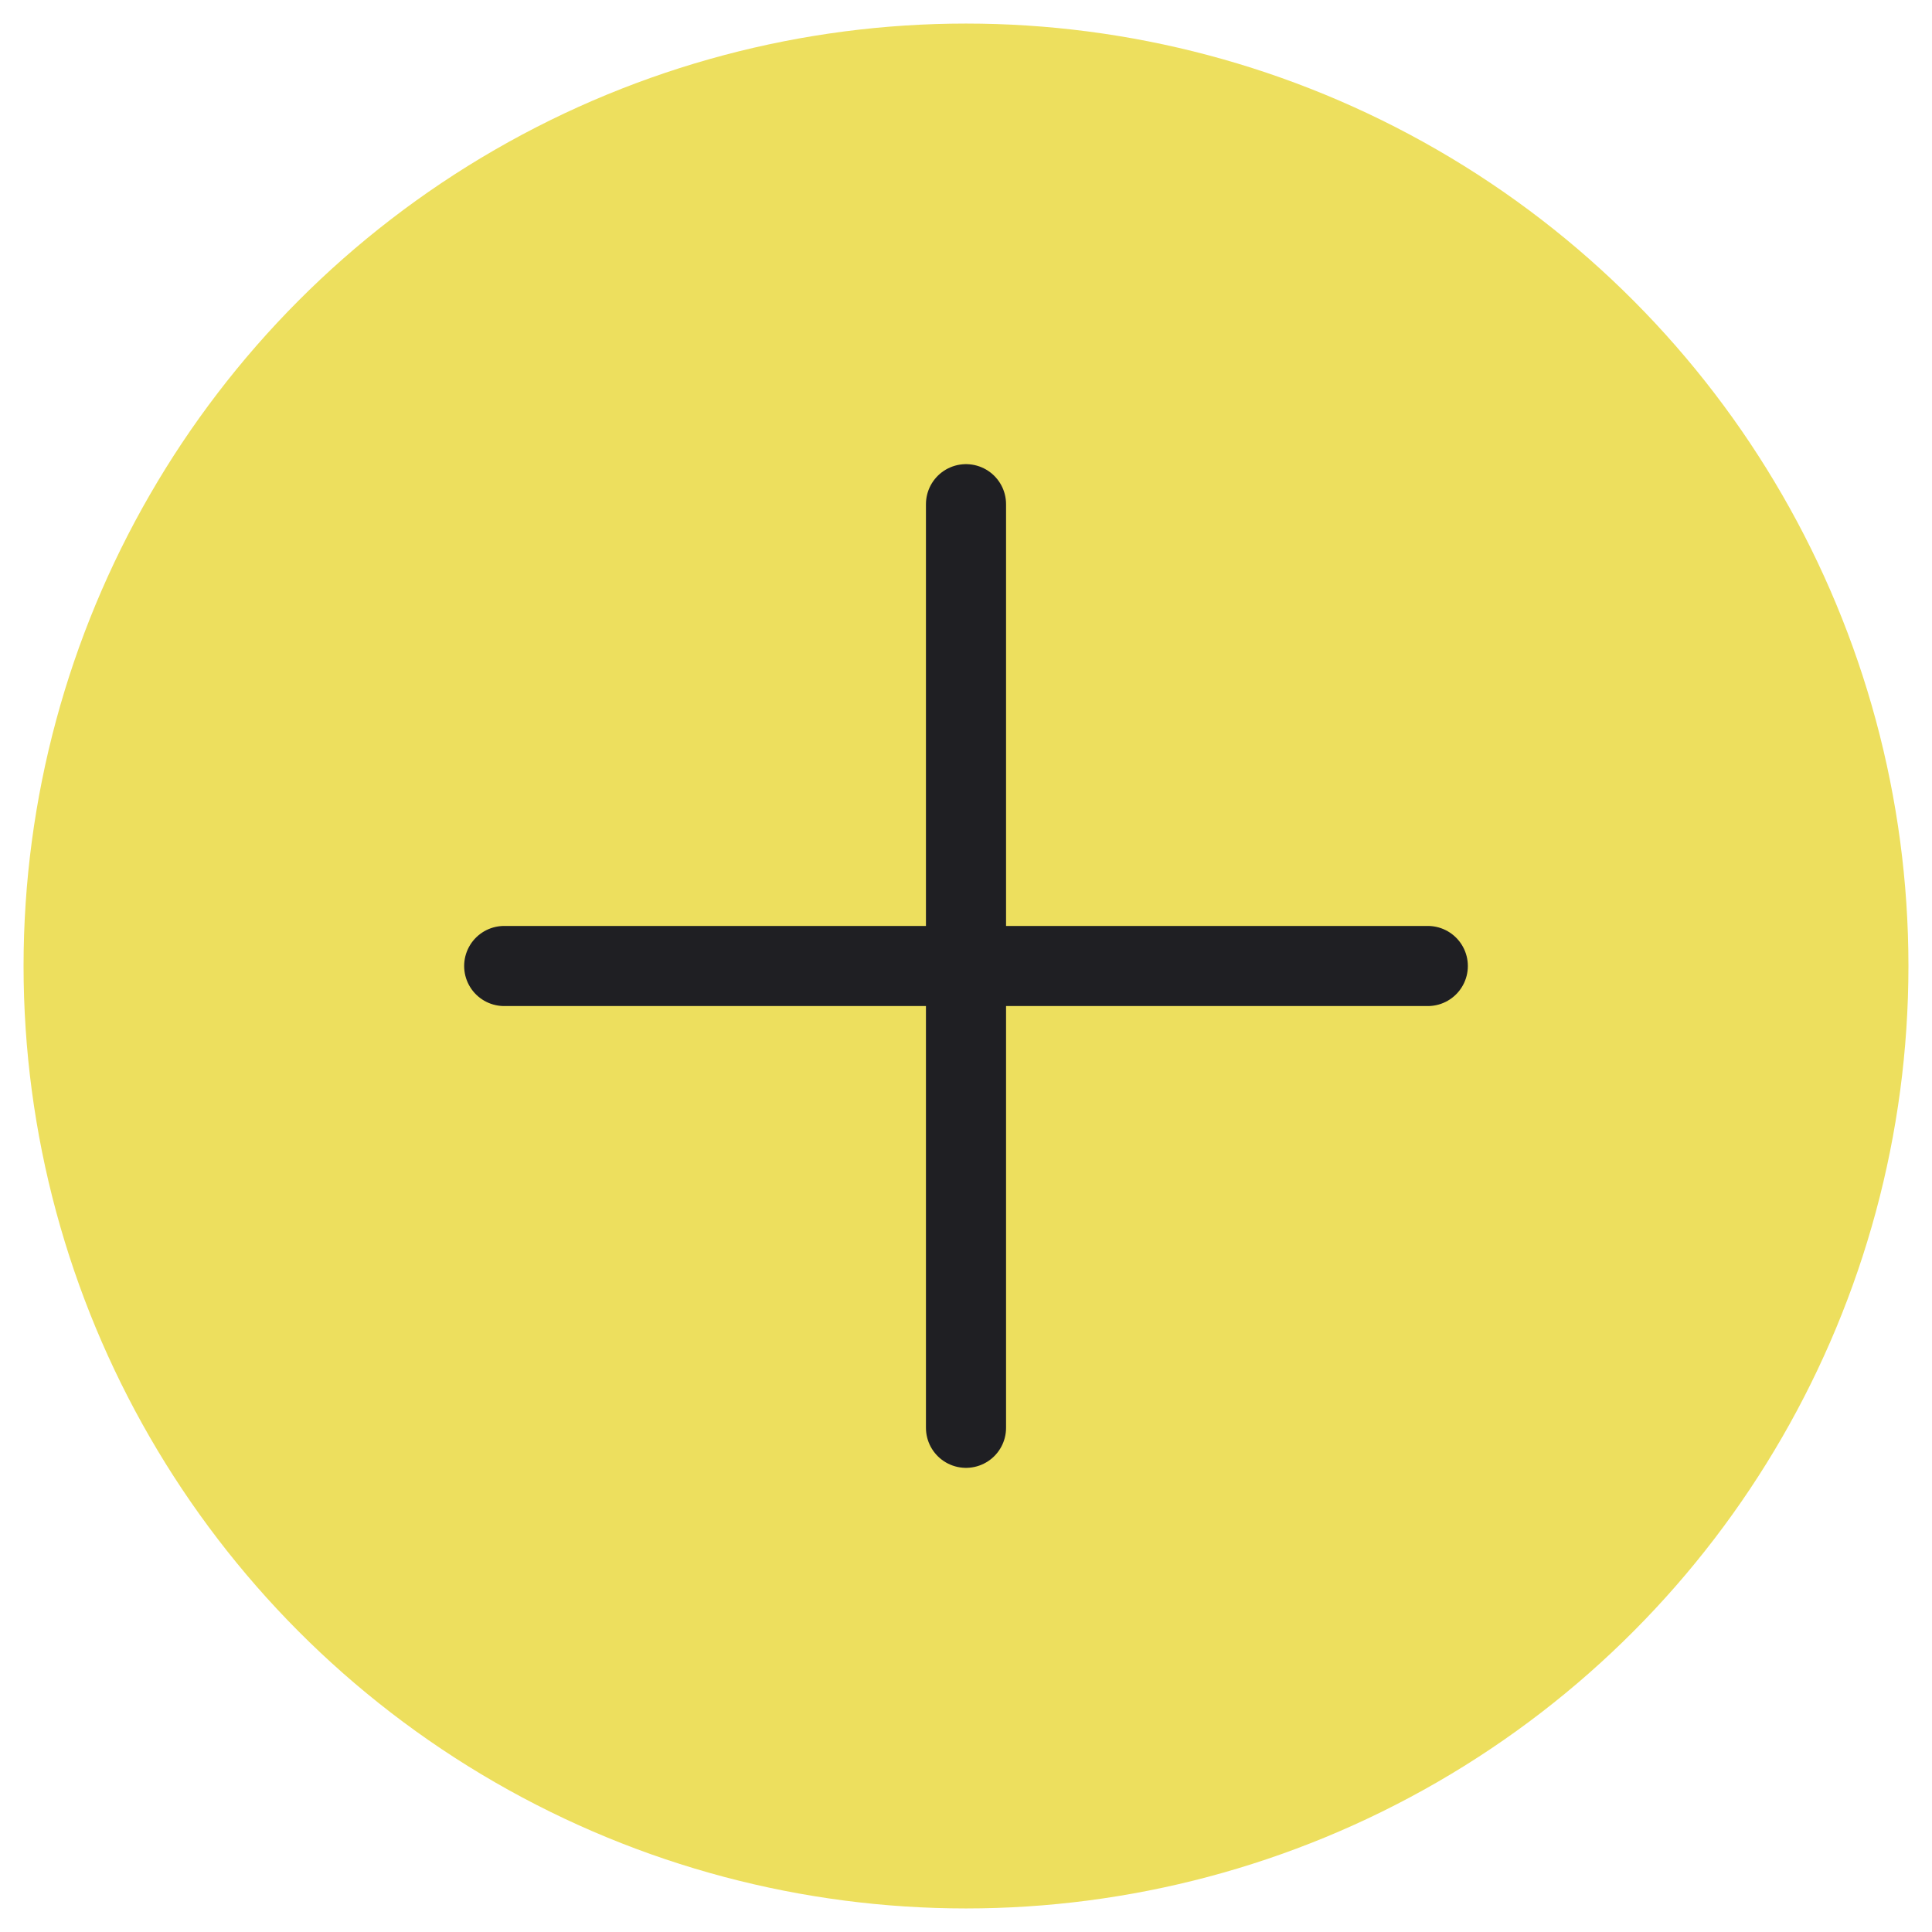 <?xml version="1.0" encoding="utf-8"?>
<!-- Generator: Adobe Illustrator 17.0.0, SVG Export Plug-In . SVG Version: 6.00 Build 0)  -->
<!DOCTYPE svg PUBLIC "-//W3C//DTD SVG 1.1//EN" "http://www.w3.org/Graphics/SVG/1.1/DTD/svg11.dtd">
<svg version="1.1" id="Camada_1" xmlns="http://www.w3.org/2000/svg" xmlns:xlink="http://www.w3.org/1999/xlink" x="0px" y="0px"
	 width="41px" height="41px" viewBox="0 0 41 41" enable-background="new 0 0 41 41" xml:space="preserve">
<g>
	<g>
		<g>
			<circle fill="#EDDF5E" cx="20.5" cy="20.5" r="20"/>
		</g>
	</g>
</g>
<g>
	
		<line fill="none" stroke="#1F1F23" stroke-width="1.7" stroke-linecap="round" stroke-miterlimit="10" x1="10.7" y1="20.5" x2="30.3" y2="20.5"/>
	
		<line fill="none" stroke="#1F1F23" stroke-width="1.7" stroke-linecap="round" stroke-miterlimit="10" x1="20.5" y1="10.7" x2="20.5" y2="30.3"/>
</g>
</svg>
